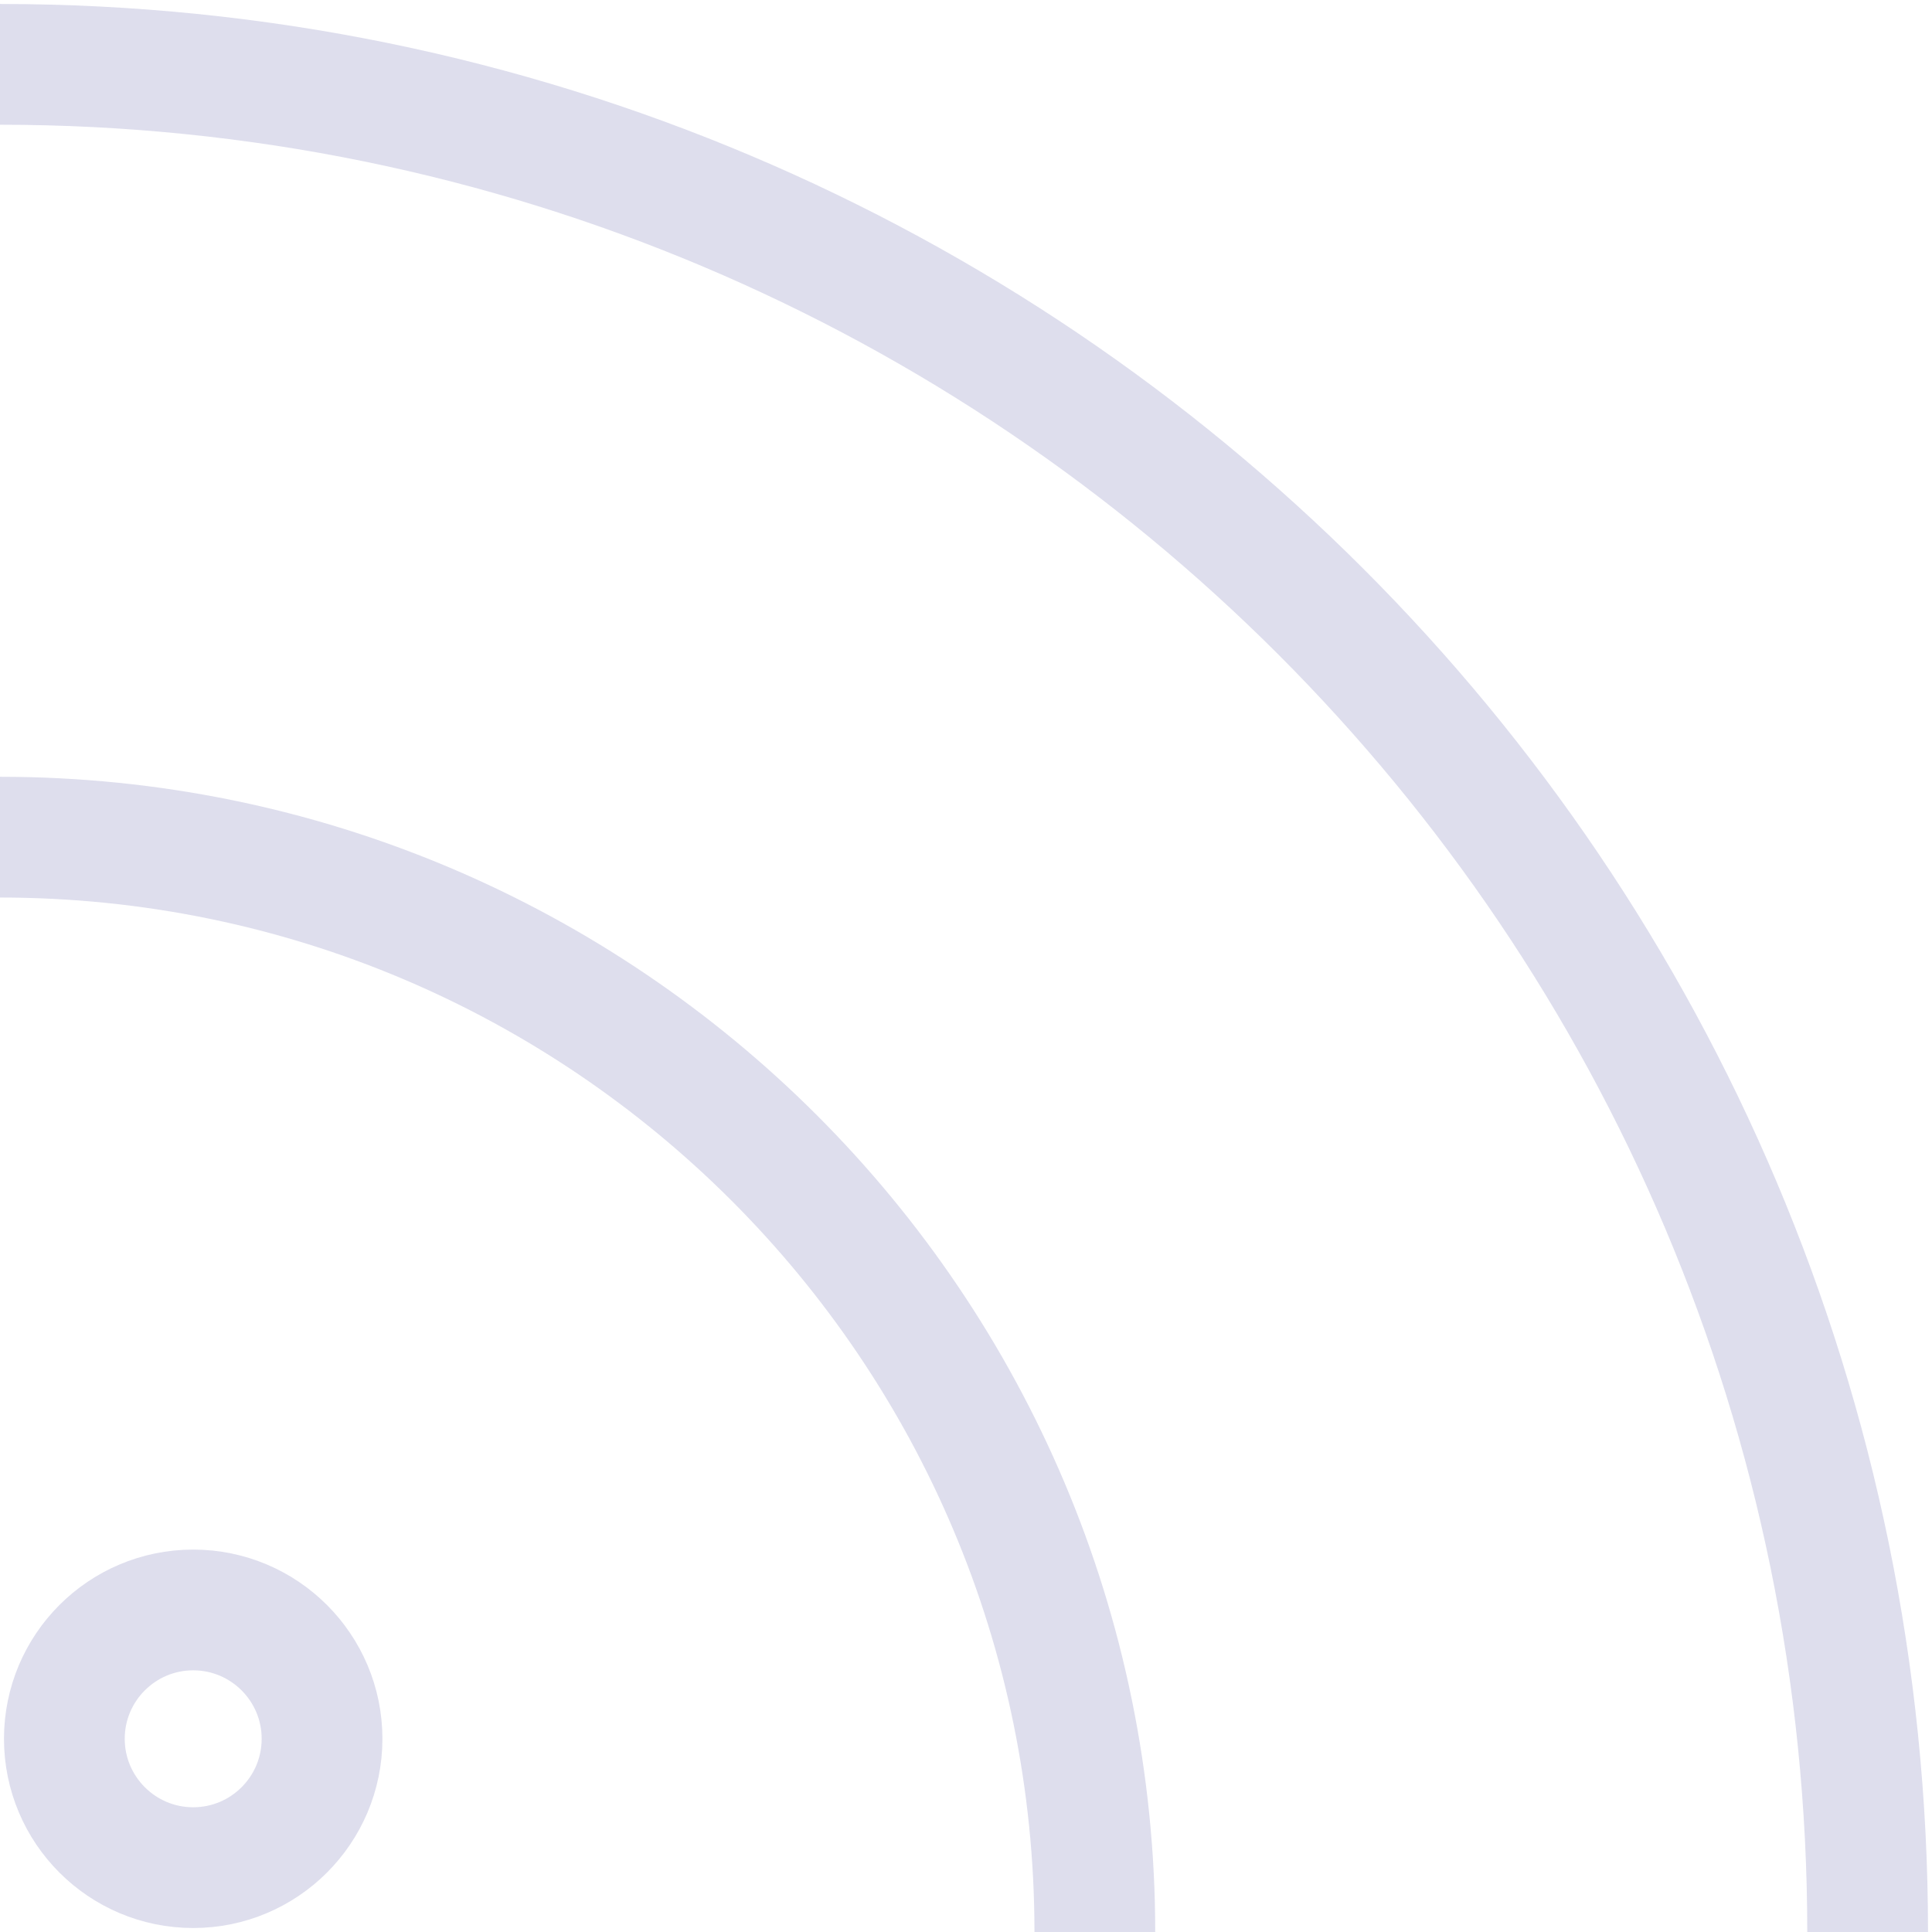 <svg width="16" height="16" viewBox="0 0 16 16" fill="none" xmlns="http://www.w3.org/2000/svg">
<path d="M0.533 14.4C0.533 14.989 1.011 15.467 1.6 15.467C2.189 15.467 2.667 14.989 2.667 14.4C2.667 13.811 2.189 13.333 1.6 13.333C1.011 13.333 0.533 13.811 0.533 14.4Z" stroke="#DEDEED"/>
<path d="M15.467 16C15.467 7.458 8.542 0.533 0 0.533" stroke="#DEDEED"/>
<path d="M0 6.933C5.007 6.933 9.067 10.993 9.067 16" stroke="#DEDEED"/>
</svg>
